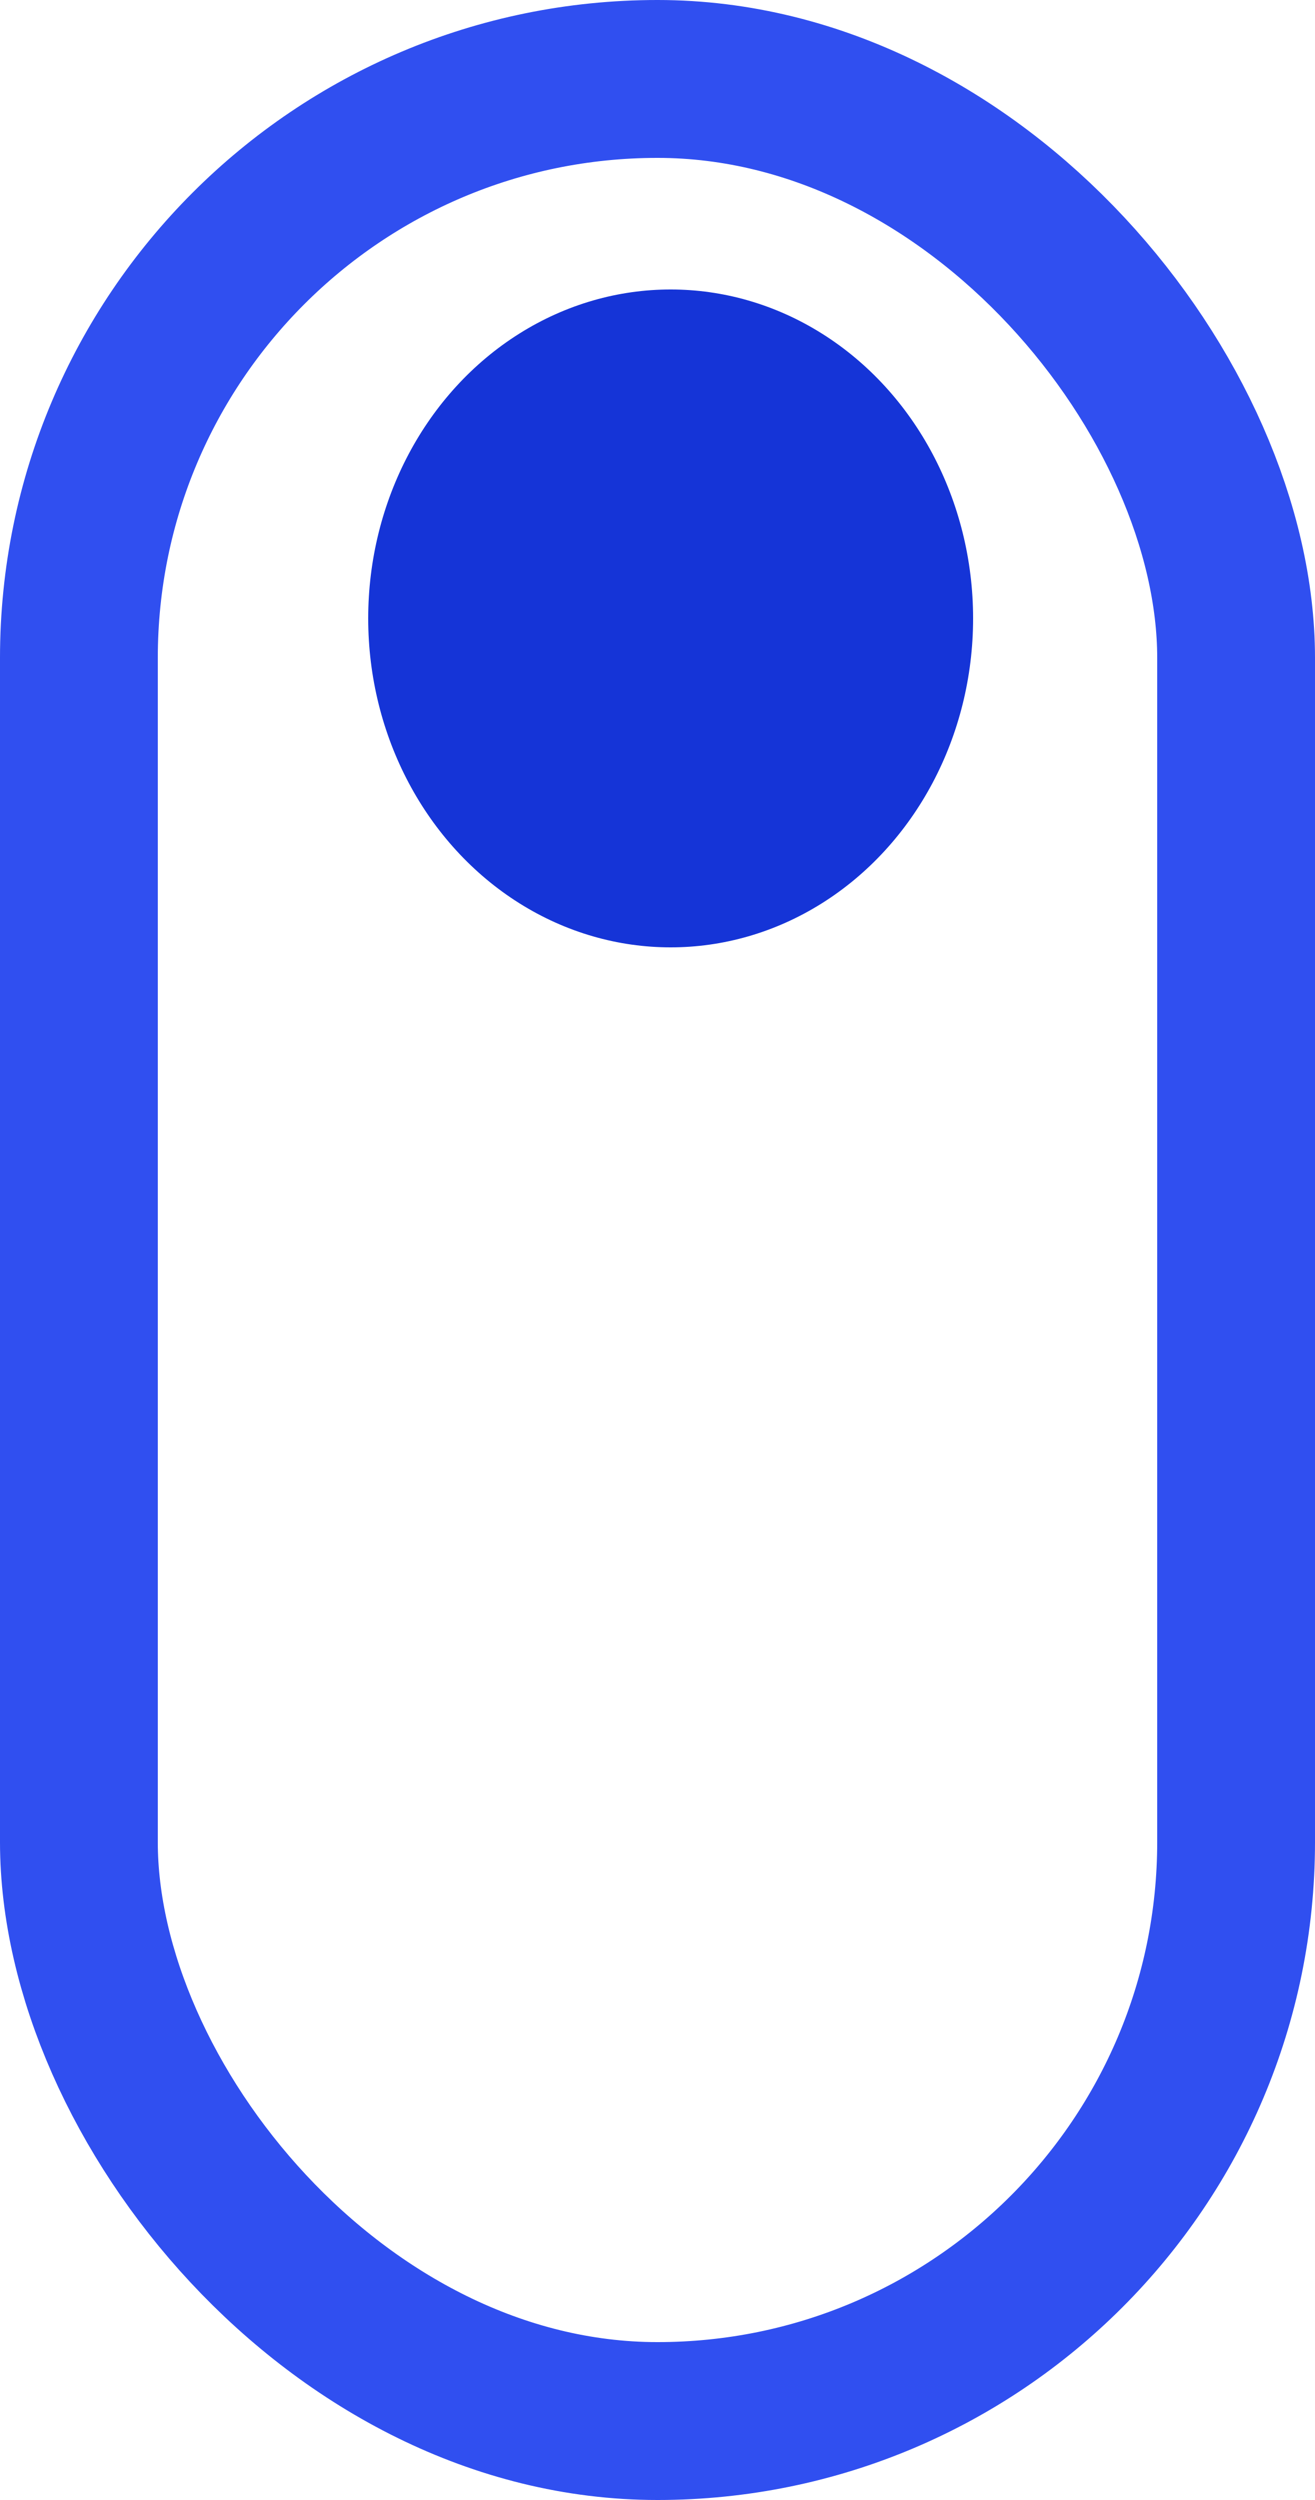 <svg width="50" height="95" viewBox="0 0 50 95" fill="none" xmlns="http://www.w3.org/2000/svg">
<rect x="3" y="3" width="44" height="89" rx="22" stroke="#304FF0" stroke-width="6"/>
<ellipse cx="25.5" cy="23.5" rx="11.5" ry="12.5" fill="#1534D7"/>
</svg>
